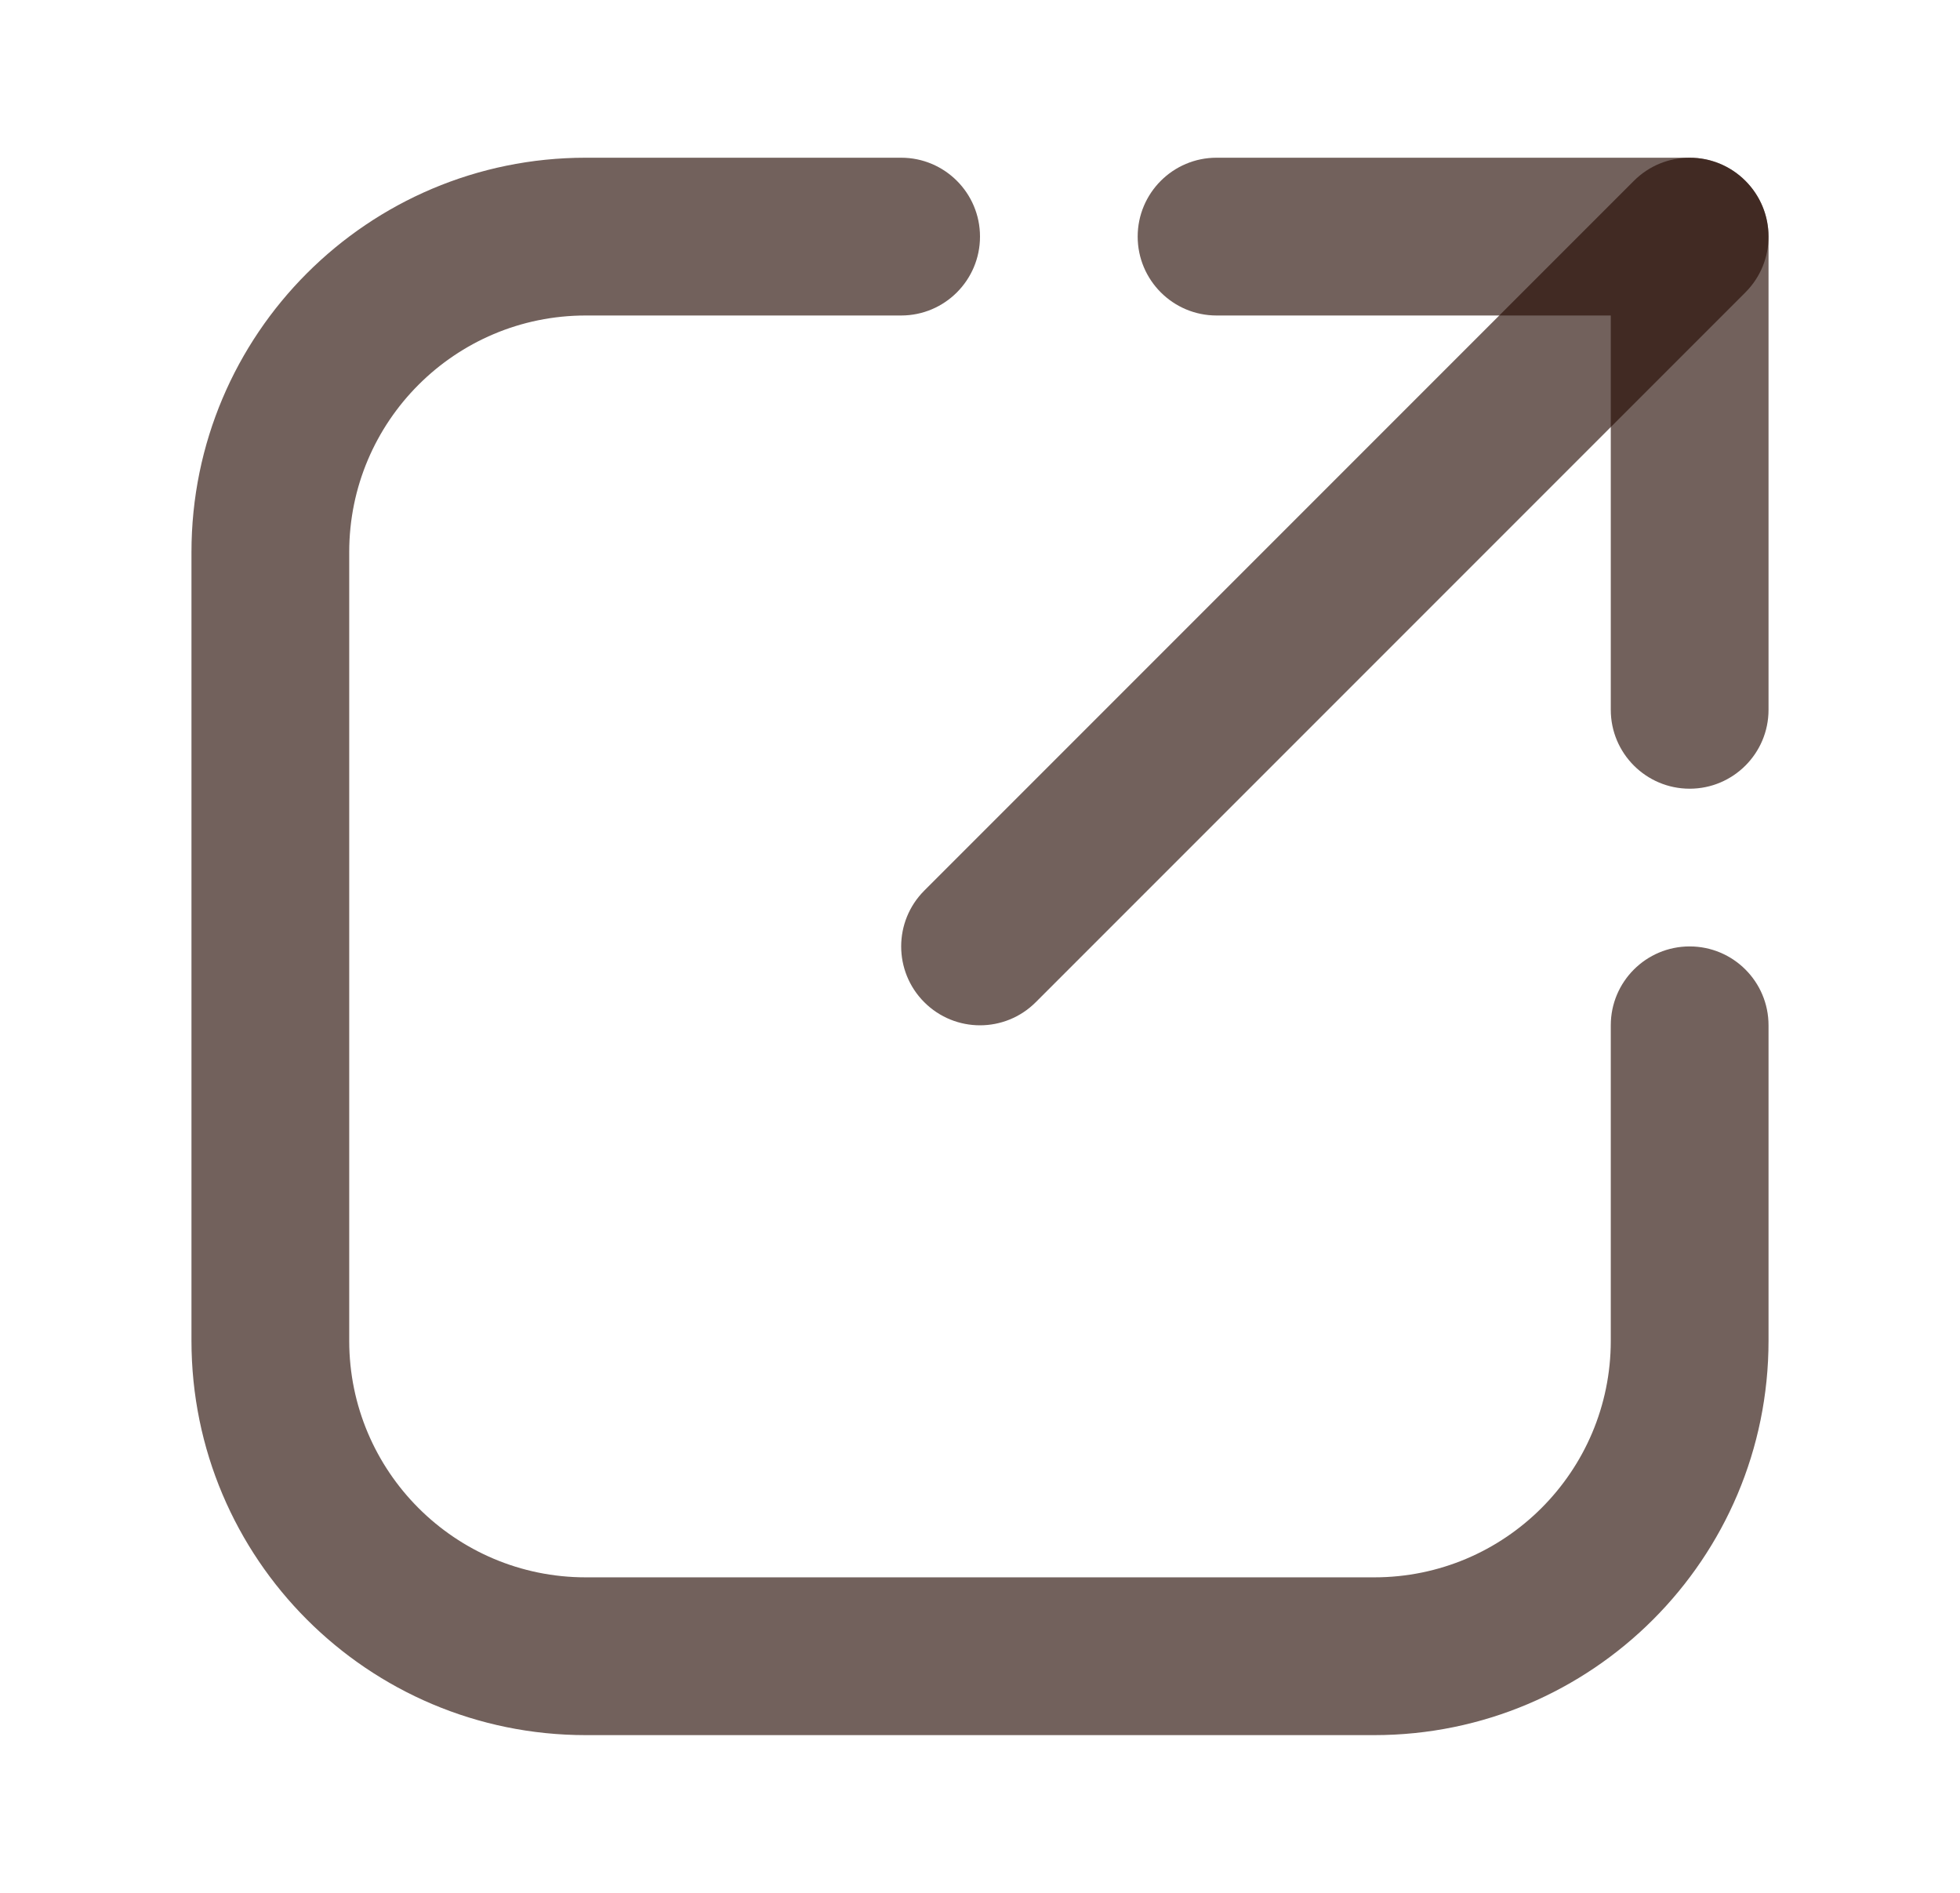 <svg width="29" height="28" viewBox="0 0 29 28" fill="none" xmlns="http://www.w3.org/2000/svg">
<path fill-rule="evenodd" clip-rule="evenodd" d="M8.667 4.667C6.734 4.667 5.167 6.234 5.167 8.167V19.833C5.167 21.766 6.734 23.333 8.667 23.333H20.333C22.266 23.333 23.833 21.766 23.833 19.833V15.167C23.833 14.522 24.356 14 25 14C25.644 14 26.167 14.522 26.167 15.167V19.833C26.167 23.055 23.555 25.667 20.333 25.667H8.667C5.445 25.667 2.833 23.055 2.833 19.833V8.167C2.833 4.945 5.445 2.333 8.667 2.333H13.333C13.978 2.333 14.5 2.856 14.5 3.5C14.5 4.144 13.978 4.667 13.333 4.667H8.667Z" fill="#270D06" fill-opacity="0.65"/>
<path fill-rule="evenodd" clip-rule="evenodd" d="M25.825 2.675C26.281 3.131 26.281 3.869 25.825 4.325L15.325 14.825C14.869 15.281 14.131 15.281 13.675 14.825C13.22 14.369 13.22 13.631 13.675 13.175L24.175 2.675C24.631 2.219 25.369 2.219 25.825 2.675Z" fill="#270D06" fill-opacity="0.65"/>
<path fill-rule="evenodd" clip-rule="evenodd" d="M16.833 3.5C16.833 2.856 17.356 2.333 18 2.333H25C25.644 2.333 26.167 2.856 26.167 3.5V10.5C26.167 11.144 25.644 11.667 25 11.667C24.356 11.667 23.833 11.144 23.833 10.5V4.667H18C17.356 4.667 16.833 4.144 16.833 3.5Z" fill="#270D06" fill-opacity="0.65"/>
</svg>
